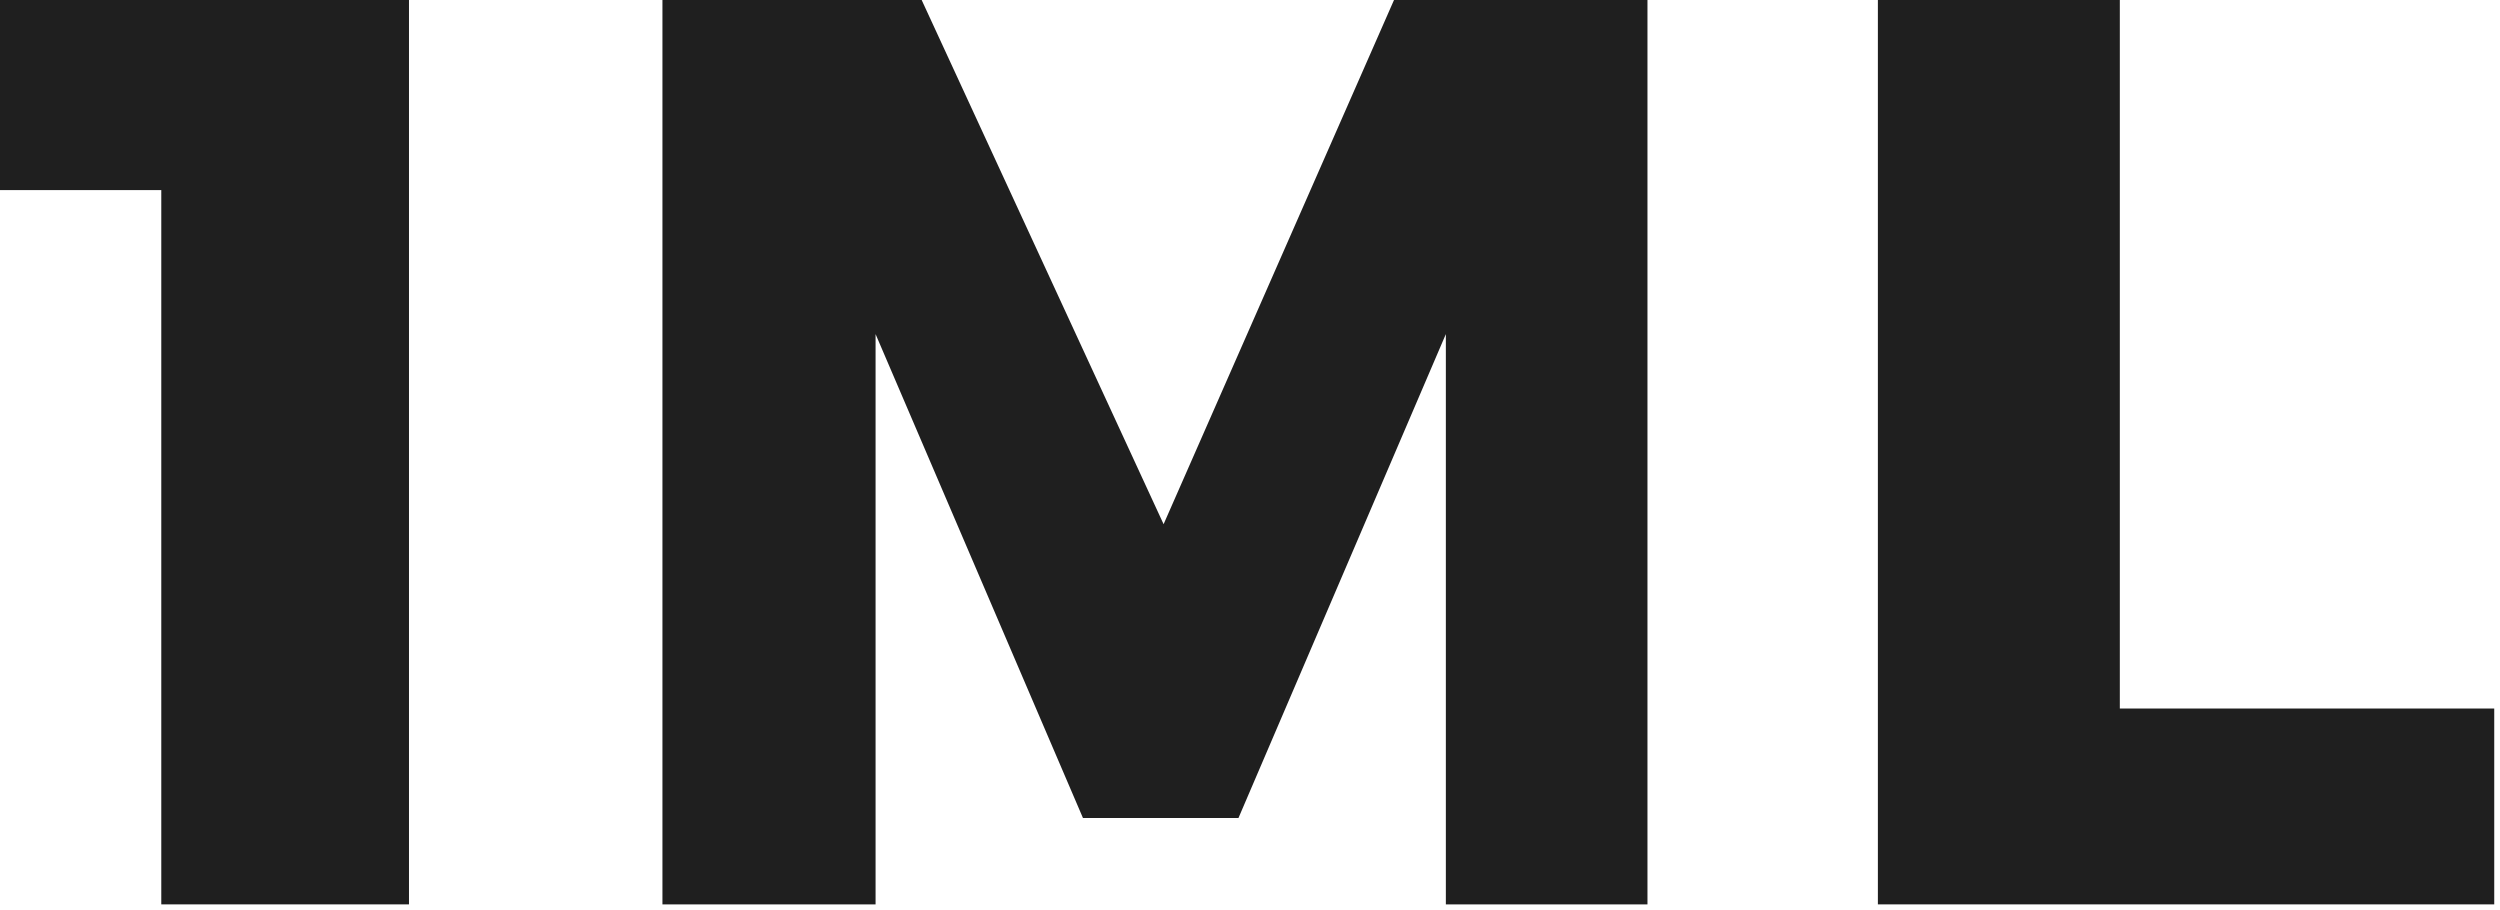 <svg width="217" height="79" viewBox="0 0 217 79" fill="none" xmlns="http://www.w3.org/2000/svg">
<path d="M0 16.5V0H35.5V78.5H14V16.5H0Z" fill="#1F1F1F"/>
<path d="M57.5 78.5V0H80L101 45.5L121 0H143V78.5H125.5V29L107.5 71H94L76 29V78.5H57.5Z" fill="#1F1F1F"/>
<path d="M163 78.5V0H184V61.5H216.5V78.5H163Z" fill="#1F1F1F"/>
</svg>
